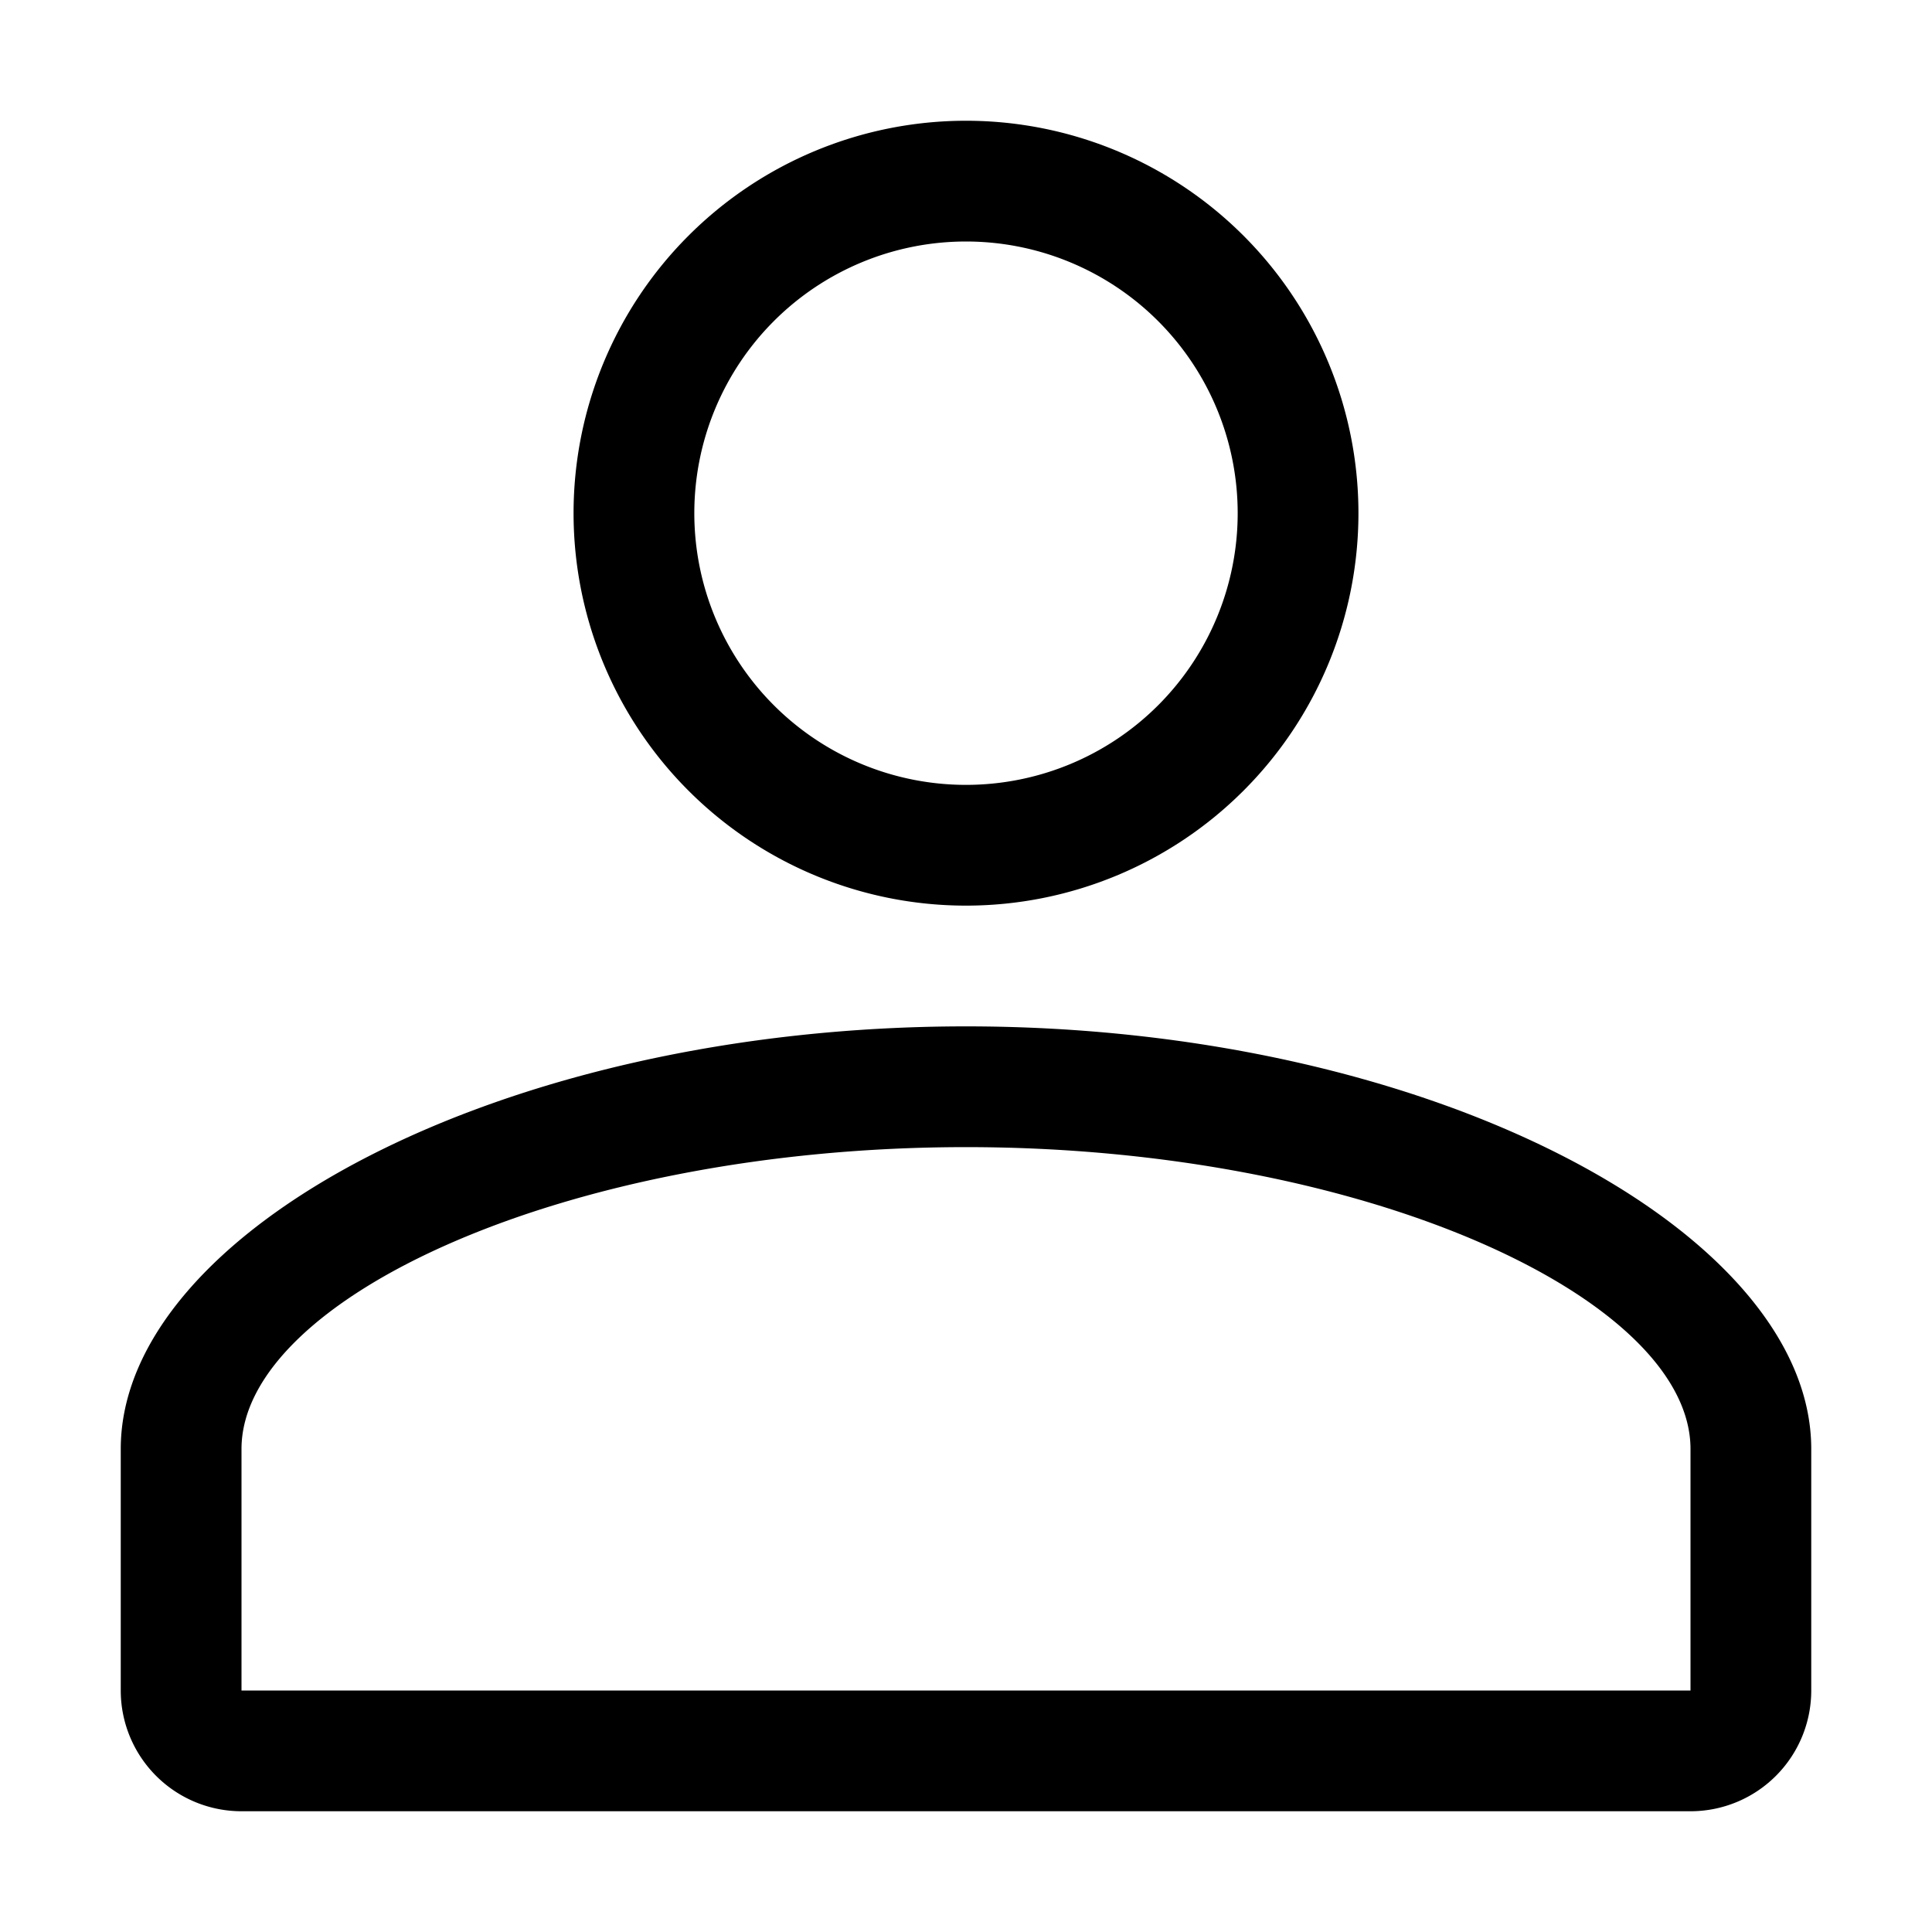 <?xml version="1.0" standalone="no"?><!DOCTYPE svg PUBLIC "-//W3C//DTD SVG 1.1//EN" "http://www.w3.org/Graphics/SVG/1.1/DTD/svg11.dtd"><svg t="1607405168766" class="icon" viewBox="0 0 1024 1024" version="1.1" xmlns="http://www.w3.org/2000/svg" p-id="9476" xmlns:xlink="http://www.w3.org/1999/xlink" width="200" height="200"><defs><style type="text/css"></style></defs><path d="M896 960H128a64 64 0 0 1-64-64v-128h64v128h768v-128h64v128a64 64 0 0 1-64 64zM512 608C299.92 608 128 688.464 128 768H64c0-114.88 200.576-224 448-224s448 109.12 448 224h-64c0-79.536-171.92-160-384-160z m0-128a208 208 0 1 1 208-208 208 208 0 0 1-208 208z m0-352a144 144 0 1 0 144 144 144 144 0 0 0-144-144z" p-id="9477" data-spm-anchor-id="a313x.7781069.0.i1" class="selected"></path></svg>